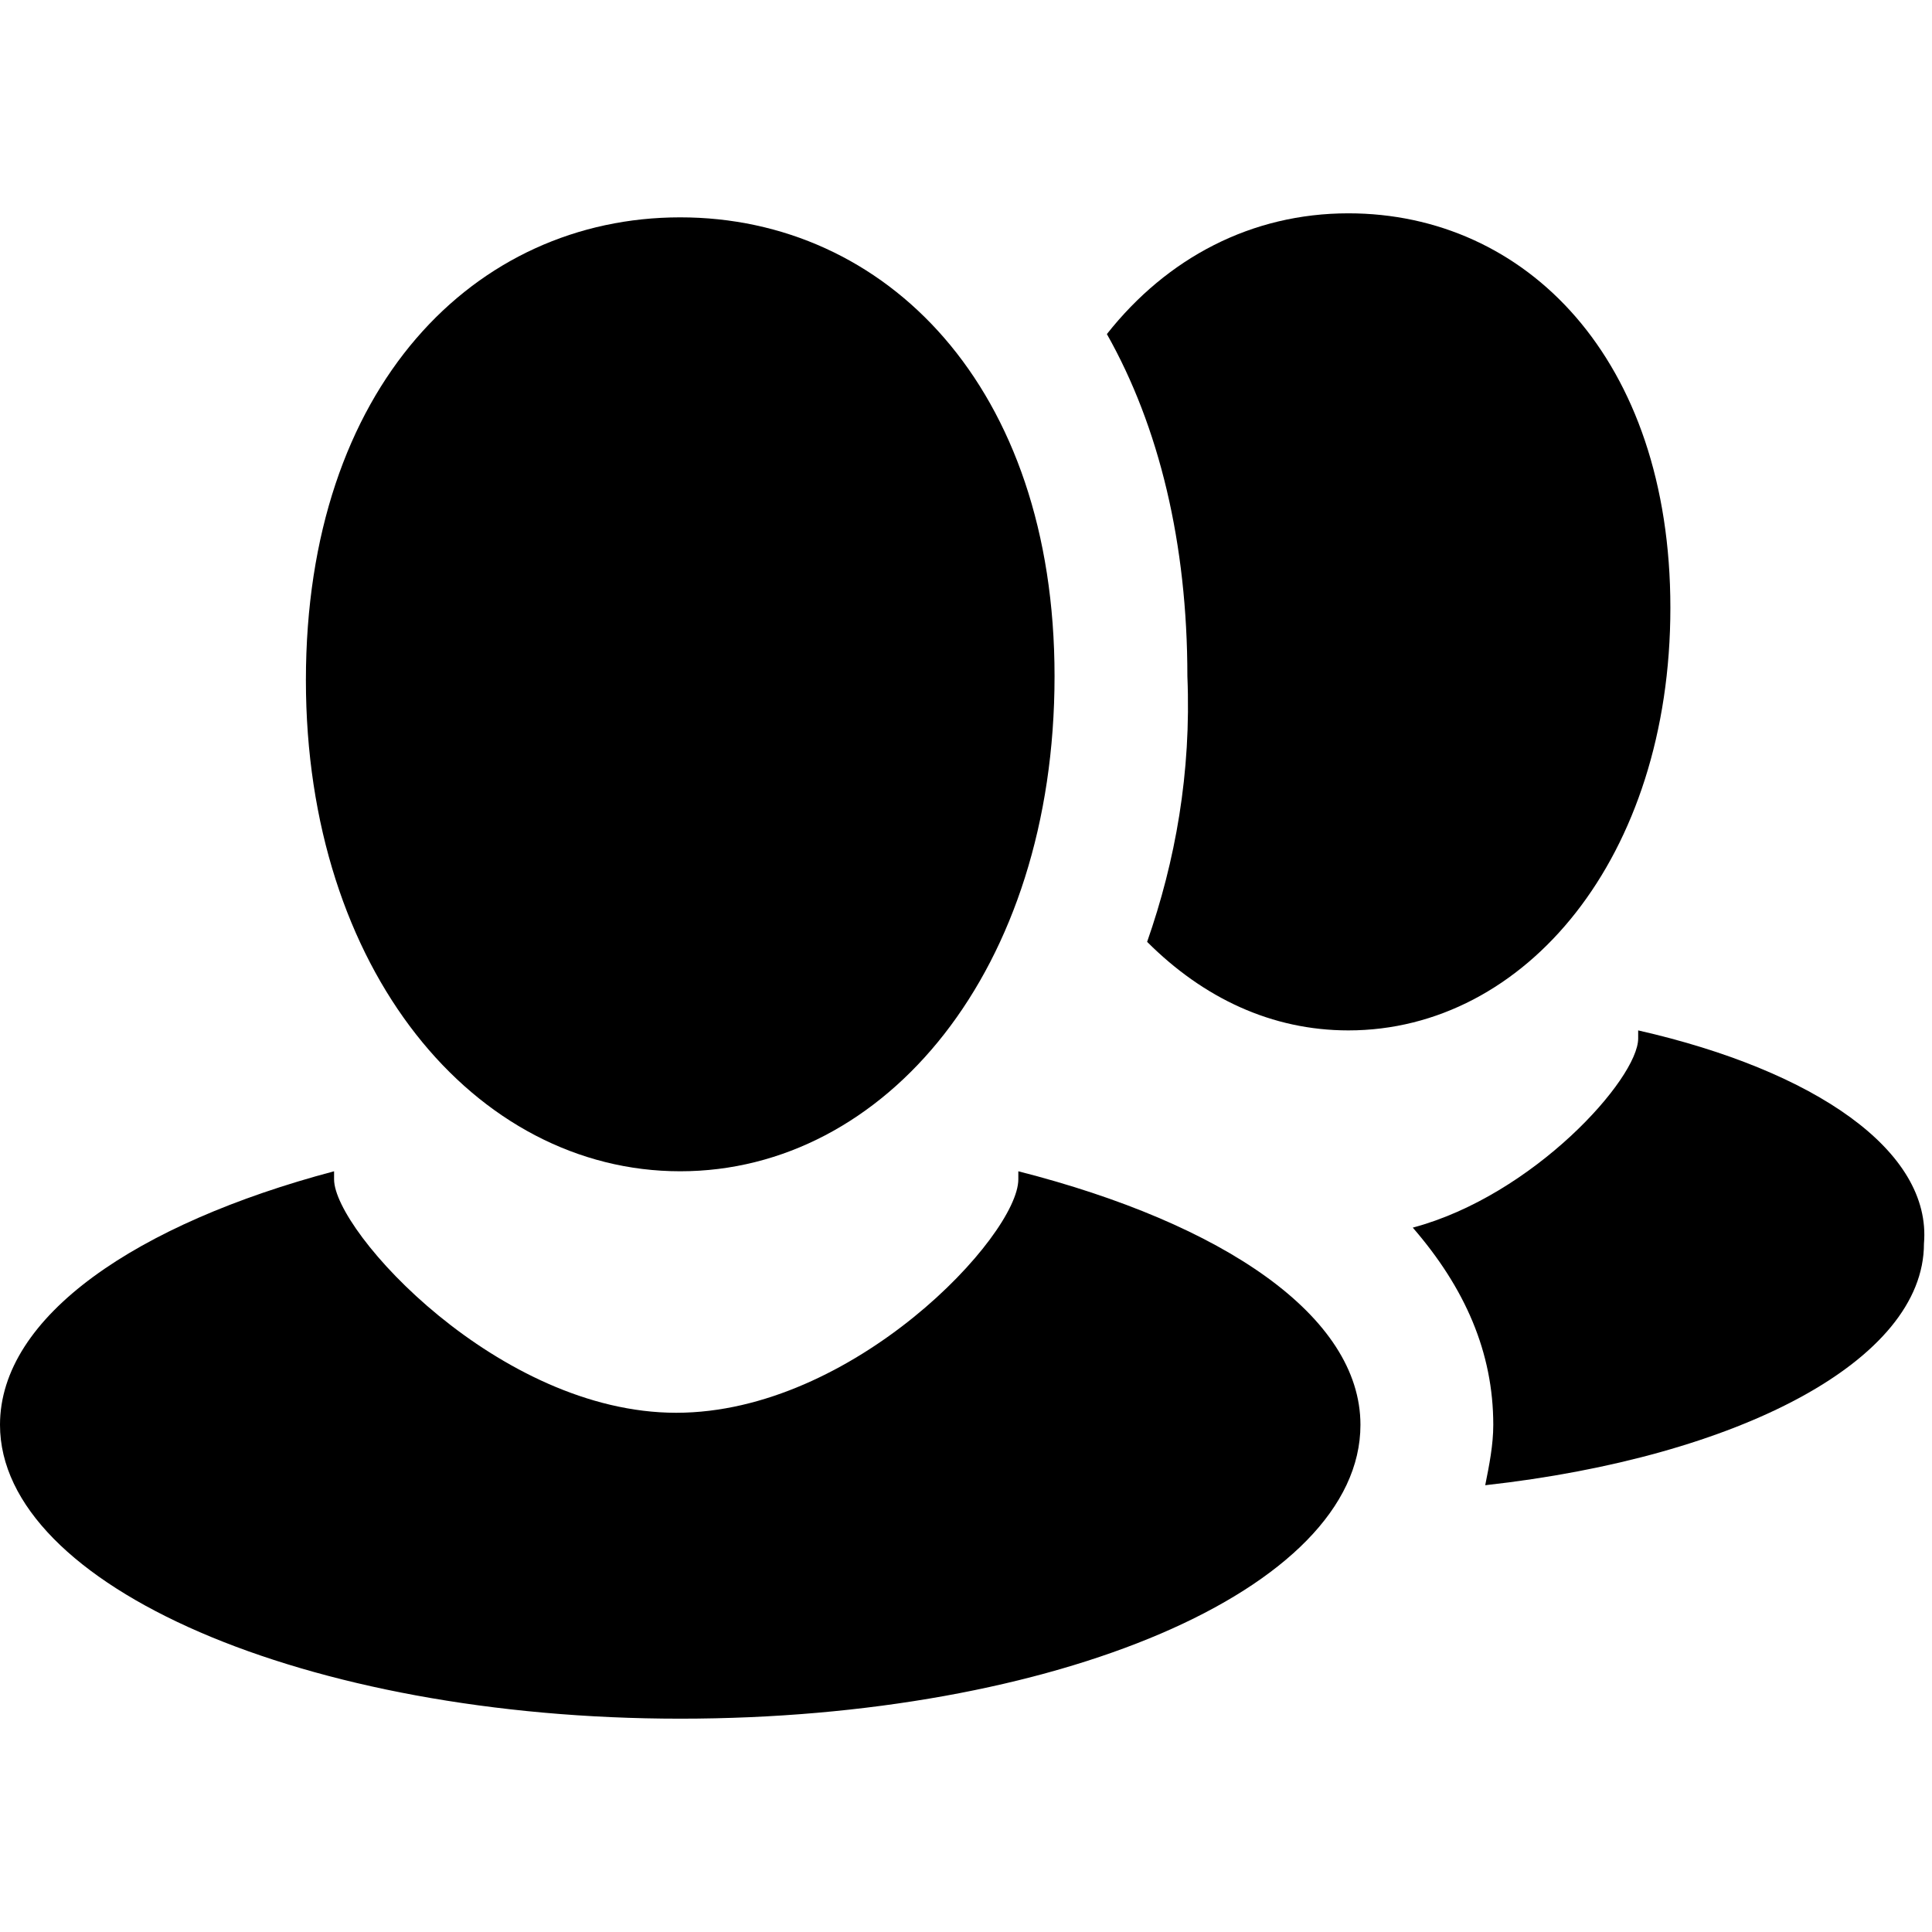 <?xml version="1.0" encoding="utf-8"?>
<svg version="1.1" id="Layer_1" xmlns="http://www.w3.org/2000/svg" xmlns:xlink="http://www.w3.org/1999/xlink" x="0px" y="0px"
	 viewBox="0 0 48 48" style="enable-background:new 0 0 48 48;" xml:space="preserve">
<g id="XMLID_19_">
	<path id="XMLID_4_" d="M25.3,29.1c0,0.1,0,0.1,0,0.2c0,1.4-4.1,5.8-8.5,5.8s-8.5-4.5-8.5-5.8c0-0.1,0-0.1,0-0.2
		C3.4,30.4,0,32.7,0,35.4c0,4,7.6,7.3,16.9,7.3s16.9-3.2,16.9-7.3C33.8,32.7,30.4,30.4,25.3,29.1z"/>
	<path id="XMLID_50_" d="M16.9,29.1c5.1,0,9.3-5,9.3-12.3c0-7.2-4.2-11.4-9.3-11.4S7.6,9.6,7.6,16.9C7.6,24.1,11.8,29.1,16.9,29.1z"
		/>
	<path id="XMLID_51_" d="M28.5,23.4c1.4,1.4,3.1,2.2,5,2.2c4.4,0,8-4.3,8-10.5s-3.6-9.8-8-9.8c-2.4,0-4.5,1.1-6,3
		c1.3,2.3,2,5.2,2,8.5C29.6,19.2,29.2,21.4,28.5,23.4z"/>
	<path id="XMLID_52_" d="M40.7,25.6c0,0.1,0,0.1,0,0.2c0,1-2.6,3.9-5.6,4.7c1.3,1.5,2,3.1,2,4.9c0,0.5-0.1,1-0.2,1.5
		c6.3-0.7,10.9-3.1,10.9-6C48,28.6,45.1,26.6,40.7,25.6z"/>
</g>
</svg>
